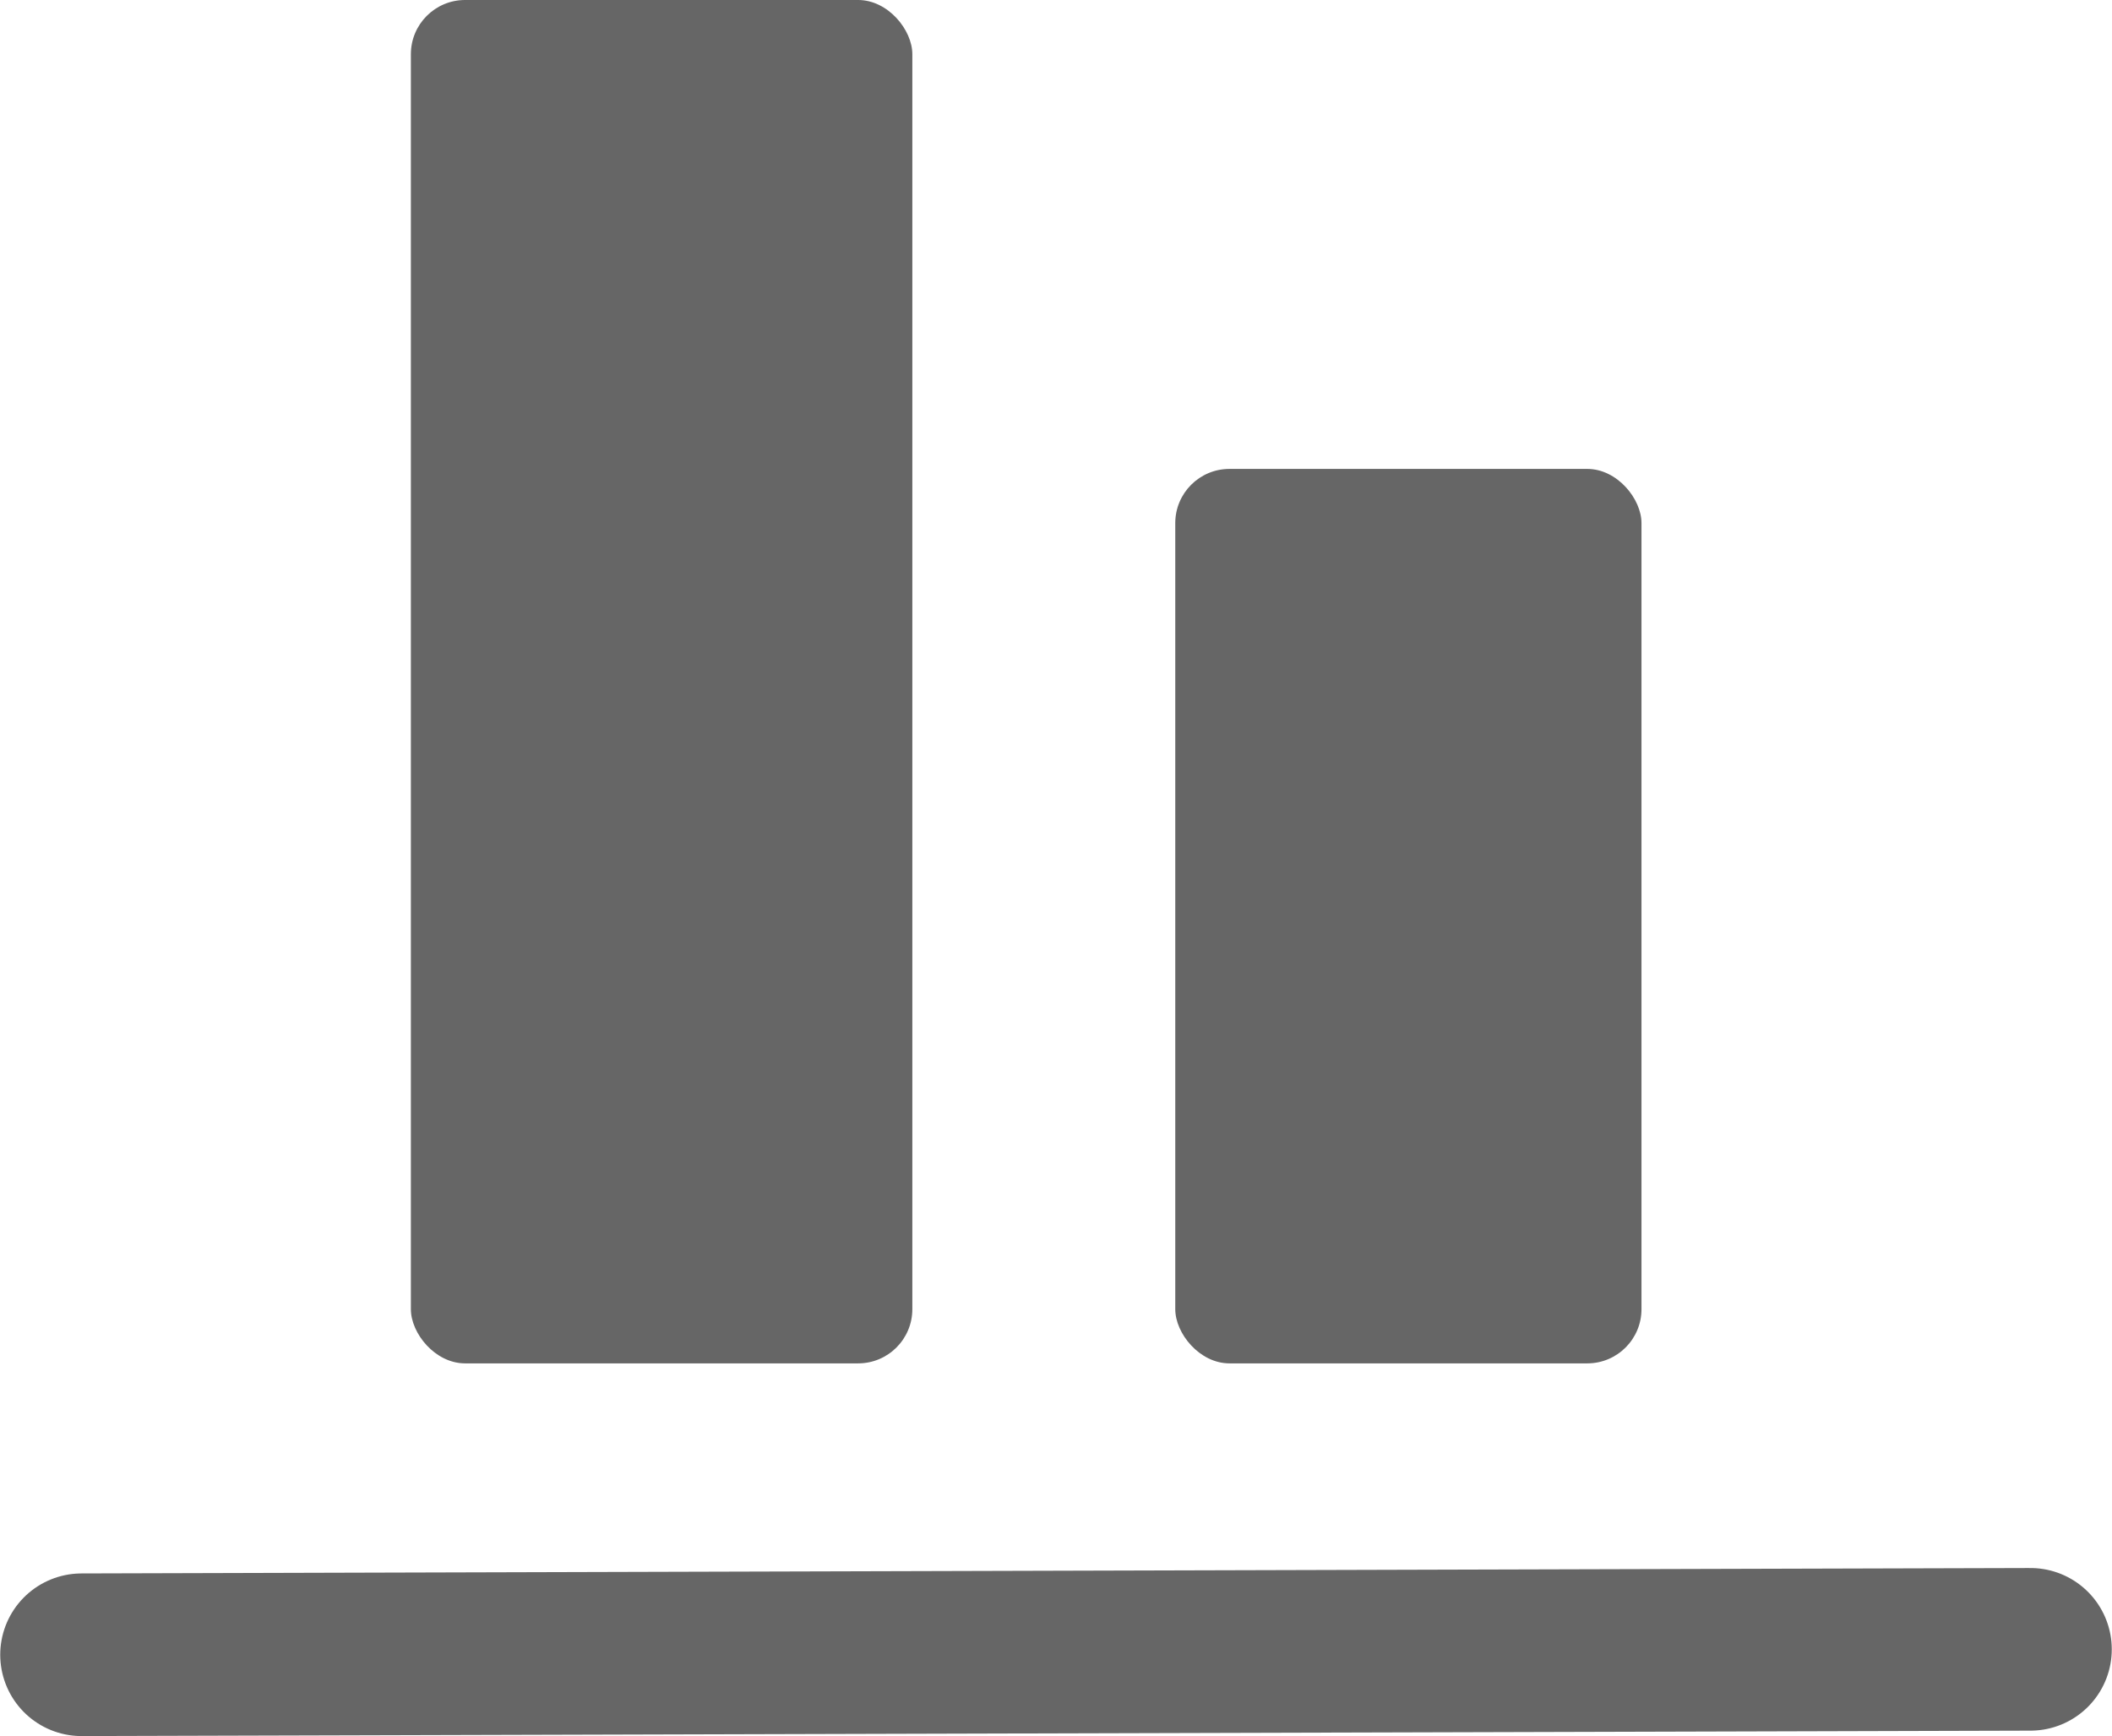 <svg xmlns="http://www.w3.org/2000/svg" width="779.167" height="640.583" xmlns:v="https://vecta.io/nano">
  <style>
    rect{
      fill: #666;
    }
    svg:hover rect{
      fill: #0095eb;
    }
    path{
      stroke: #666;
    }
    svg:hover path{
      stroke: #0095eb;
    }
  </style>
  <g transform="matrix(-1 0 0 -1 763.583 797)">
    <rect width="172" height="330" rx="20" x="158" y="294"/>
    <rect width="185" height="503" rx="20" x="427" y="294"/>
    <path fill="none" stroke="#000" stroke-linecap="round" stroke-width="60" d="M14.5 188.5l719-2"/>
  </g>
</svg>
